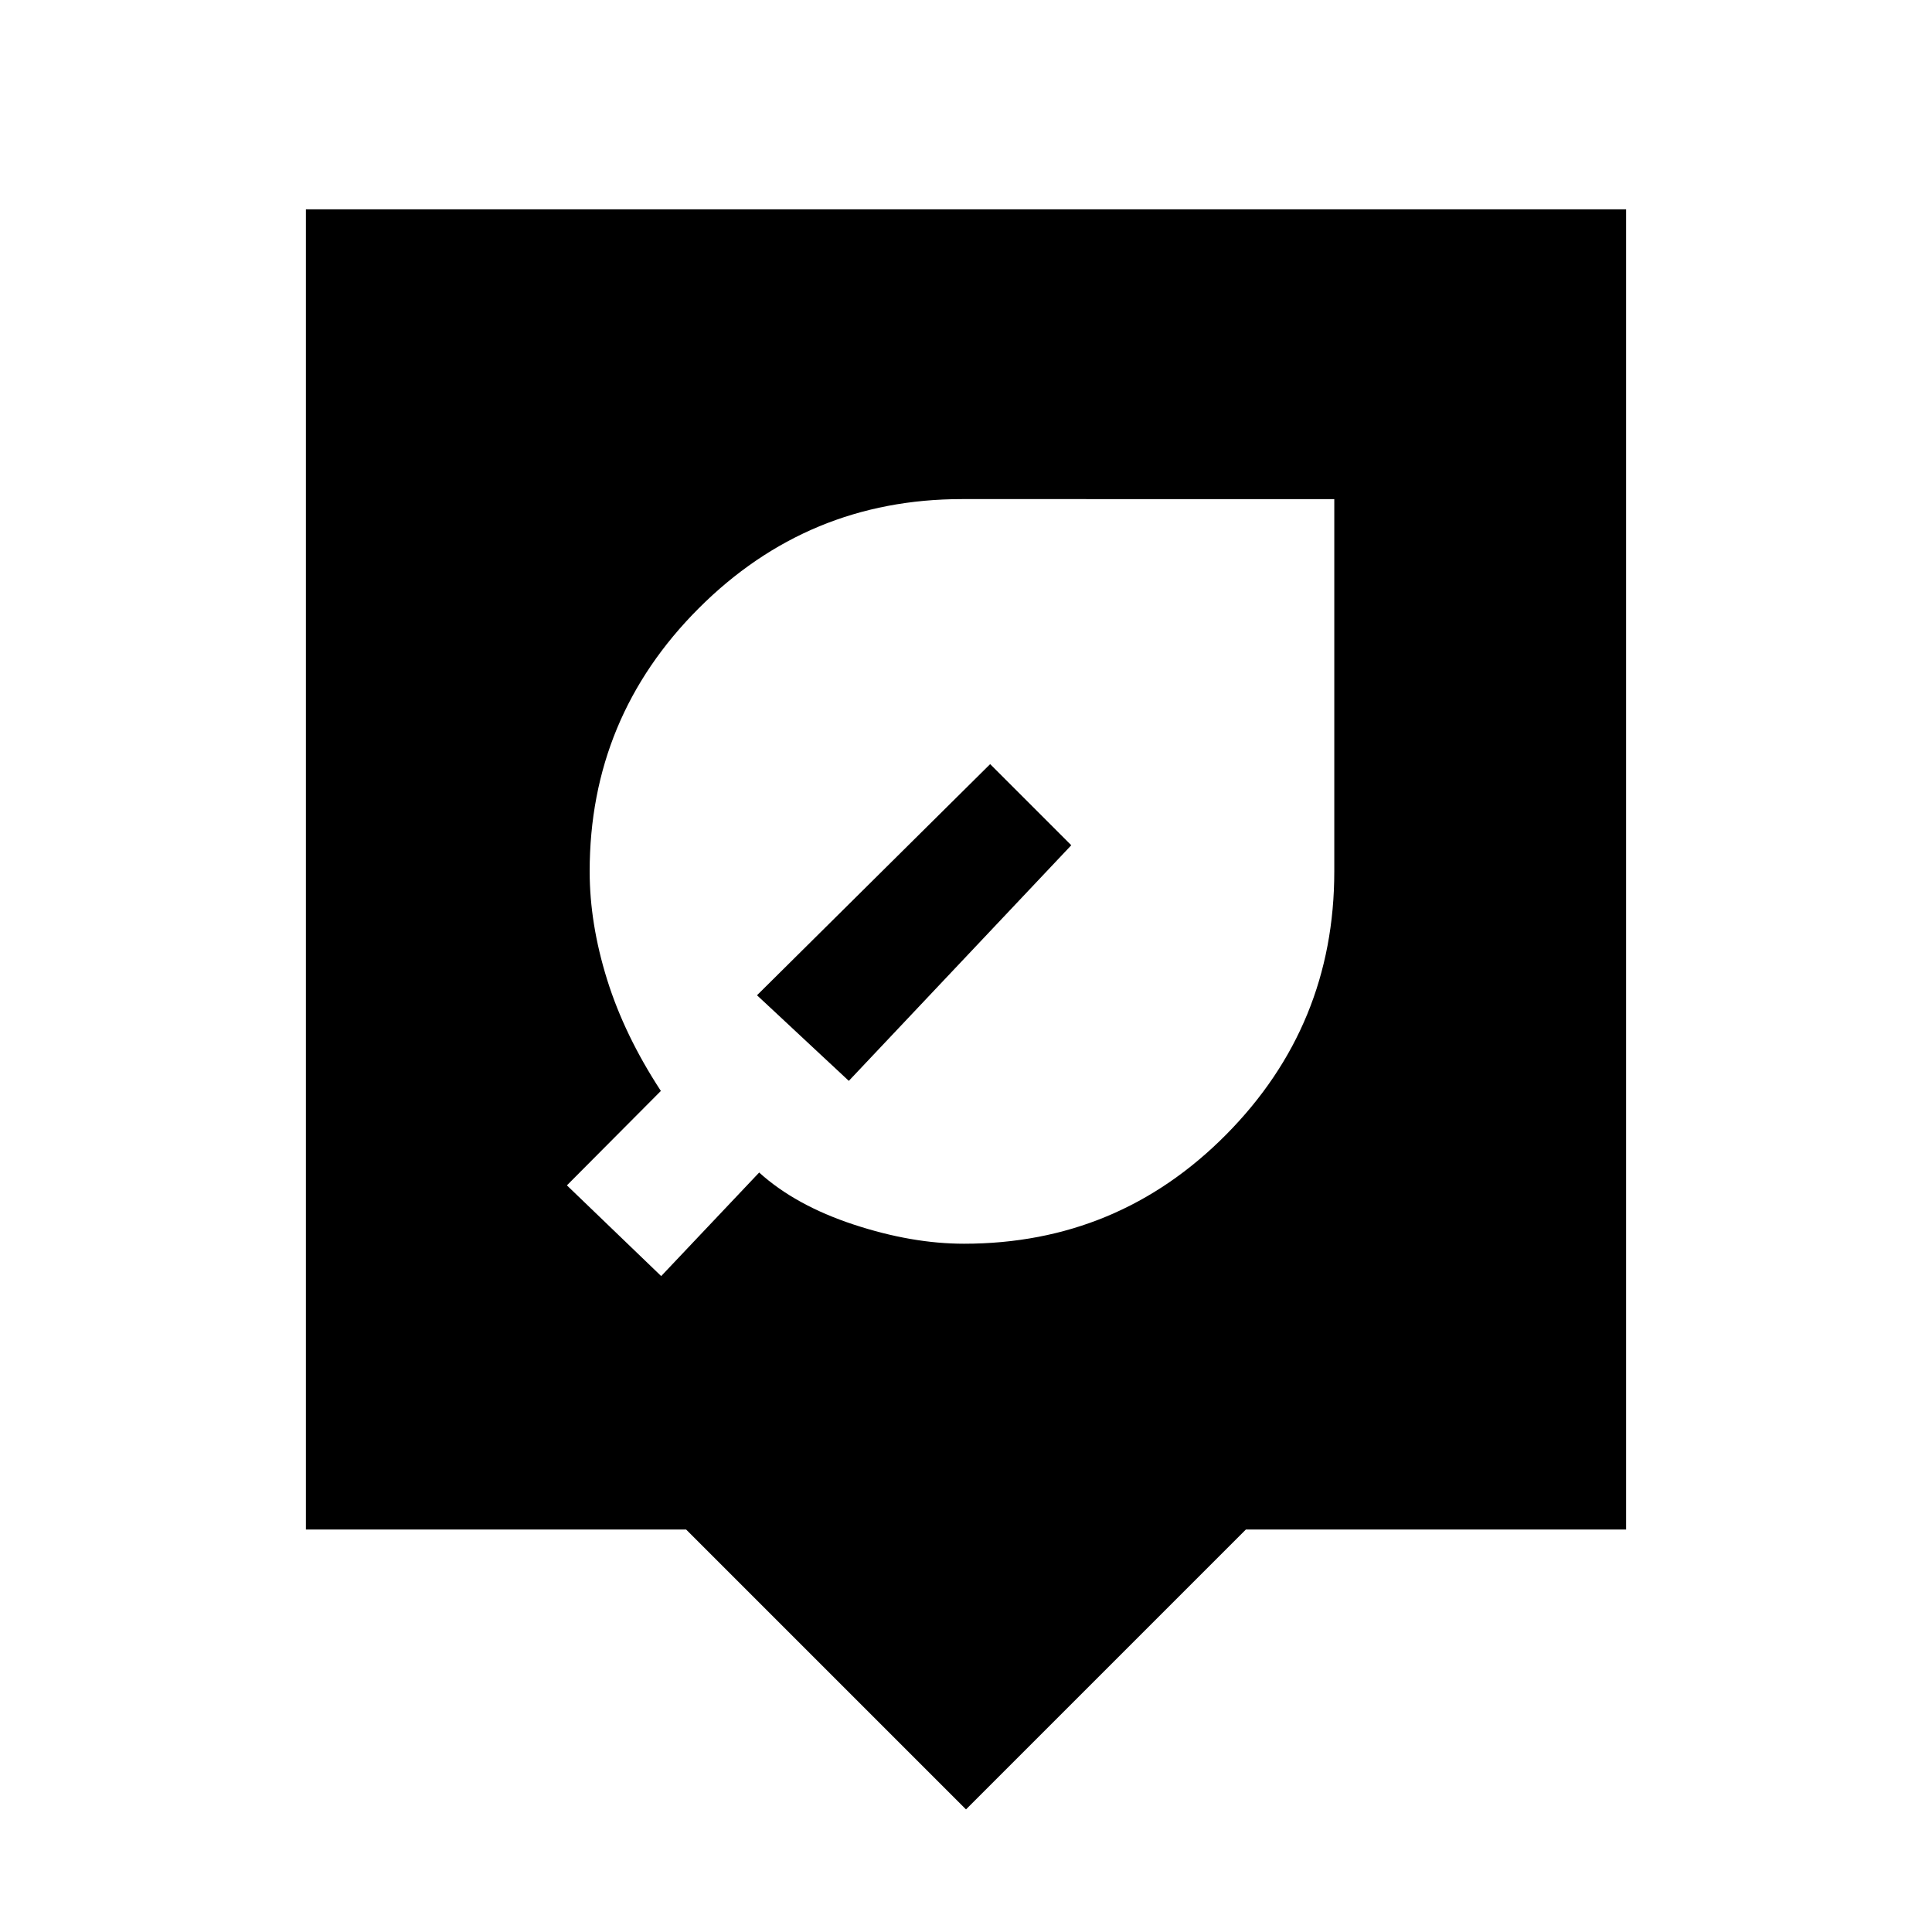 <svg xmlns="http://www.w3.org/2000/svg" height="20" viewBox="0 -960 960 960" width="20"><path d="M480-60.92 340.92-200H152v-656h656v656H619.08L480-60.92ZM479-342q76.54 0 130.27-54.23Q663-450.46 663-527v-185H478q-76.54 0-130.77 54.23Q293-603.54 293-527q0 25.92 8.65 53.69 8.66 27.77 26.73 55.39L281.69-371l46.85 45.08 48.69-51.46q18 16.3 46.92 25.84Q453.08-342 479-342ZM376.15-465.46 492-580.31 532.31-540 421.77-422.92l-45.62-42.54Z"/></svg>